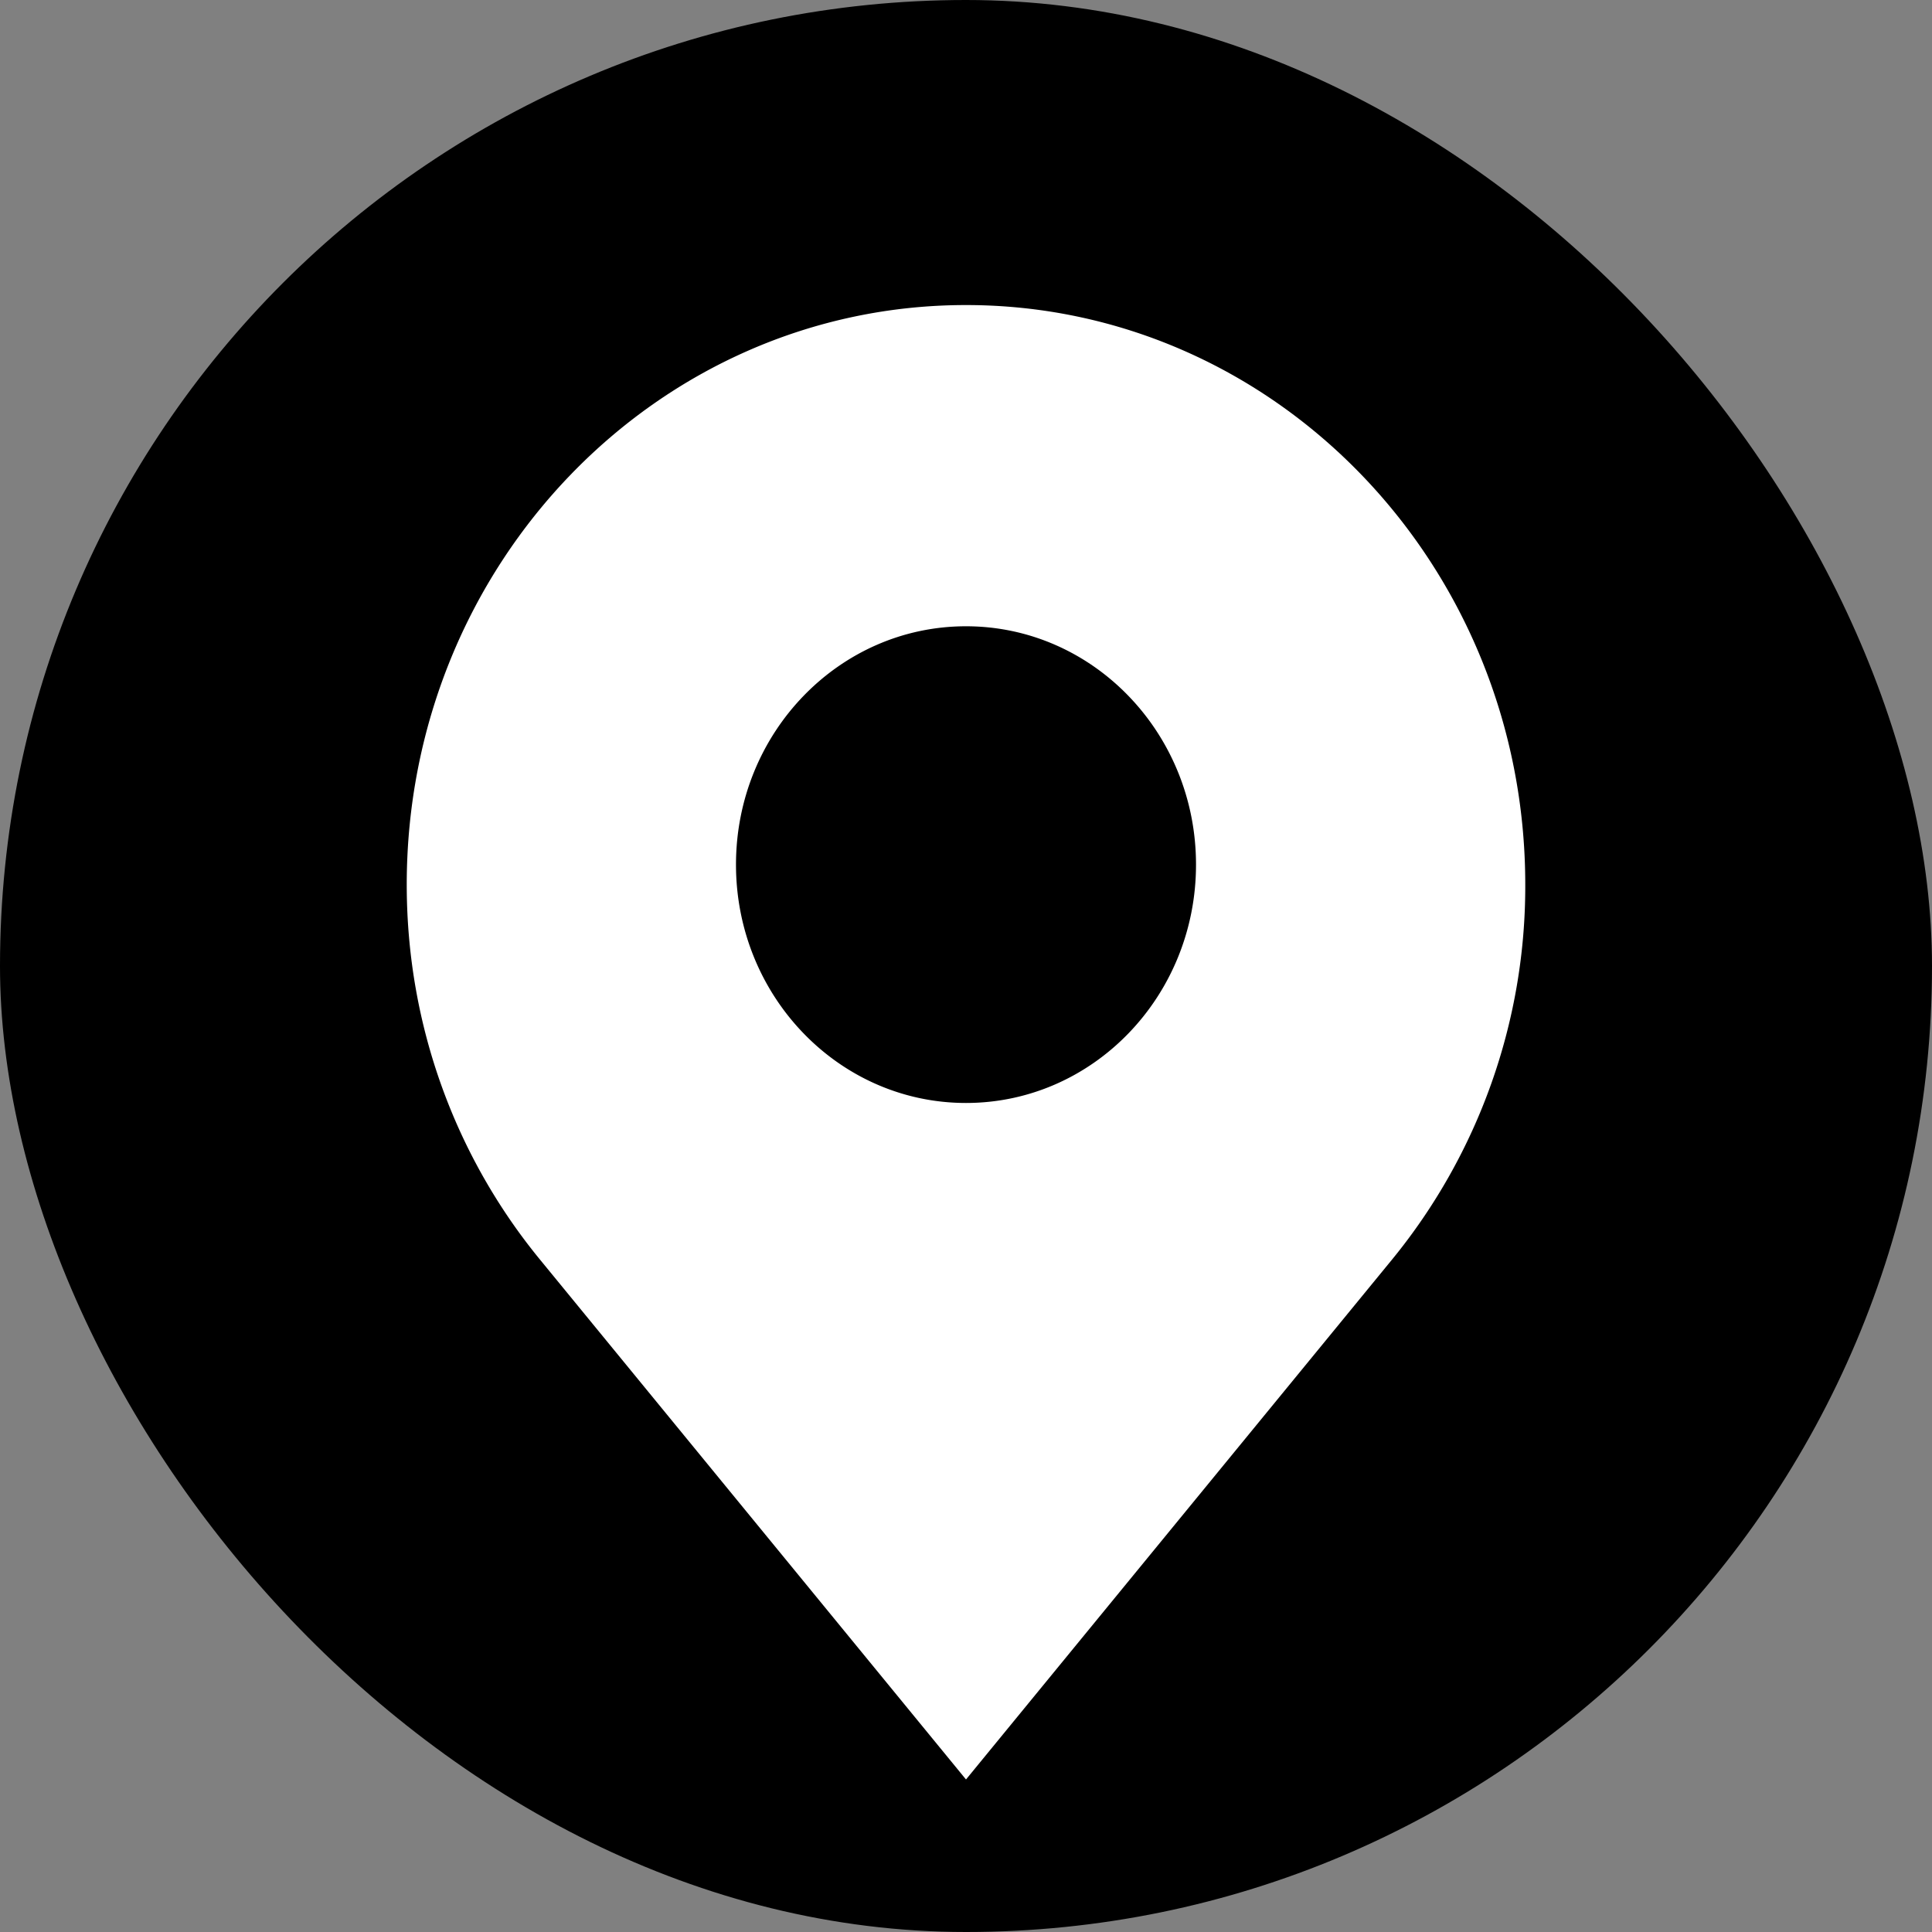 <svg xmlns="http://www.w3.org/2000/svg" width="38" height="38" fill="none">
    <rect width="100%" height="100%" fill="#808080" stroke="none"/>
    <g clip-path="url(#a)">
        <rect width="38" height="38" fill="#000" rx="19" />
        <path fill="#fff"
            d="M19 6C12.925 6 8 11.103 8 17.399c0 2.81.986 5.378 2.613 7.366L19 35l8.387-10.235A11.591 11.591 0 0 0 30 17.398C30 11.103 25.075 6 19 6Zm0 15.694c-2.498 0-4.524-2.099-4.524-4.688 0-2.589 2.026-4.688 4.524-4.688 2.499 0 4.524 2.1 4.524 4.688 0 2.59-2.025 4.688-4.524 4.688Z" />
    </g>
    <defs>
        <clipPath id="a">
            <rect width="38" height="38" fill="#fff" rx="19" />
        </clipPath>
    </defs>
</svg>
